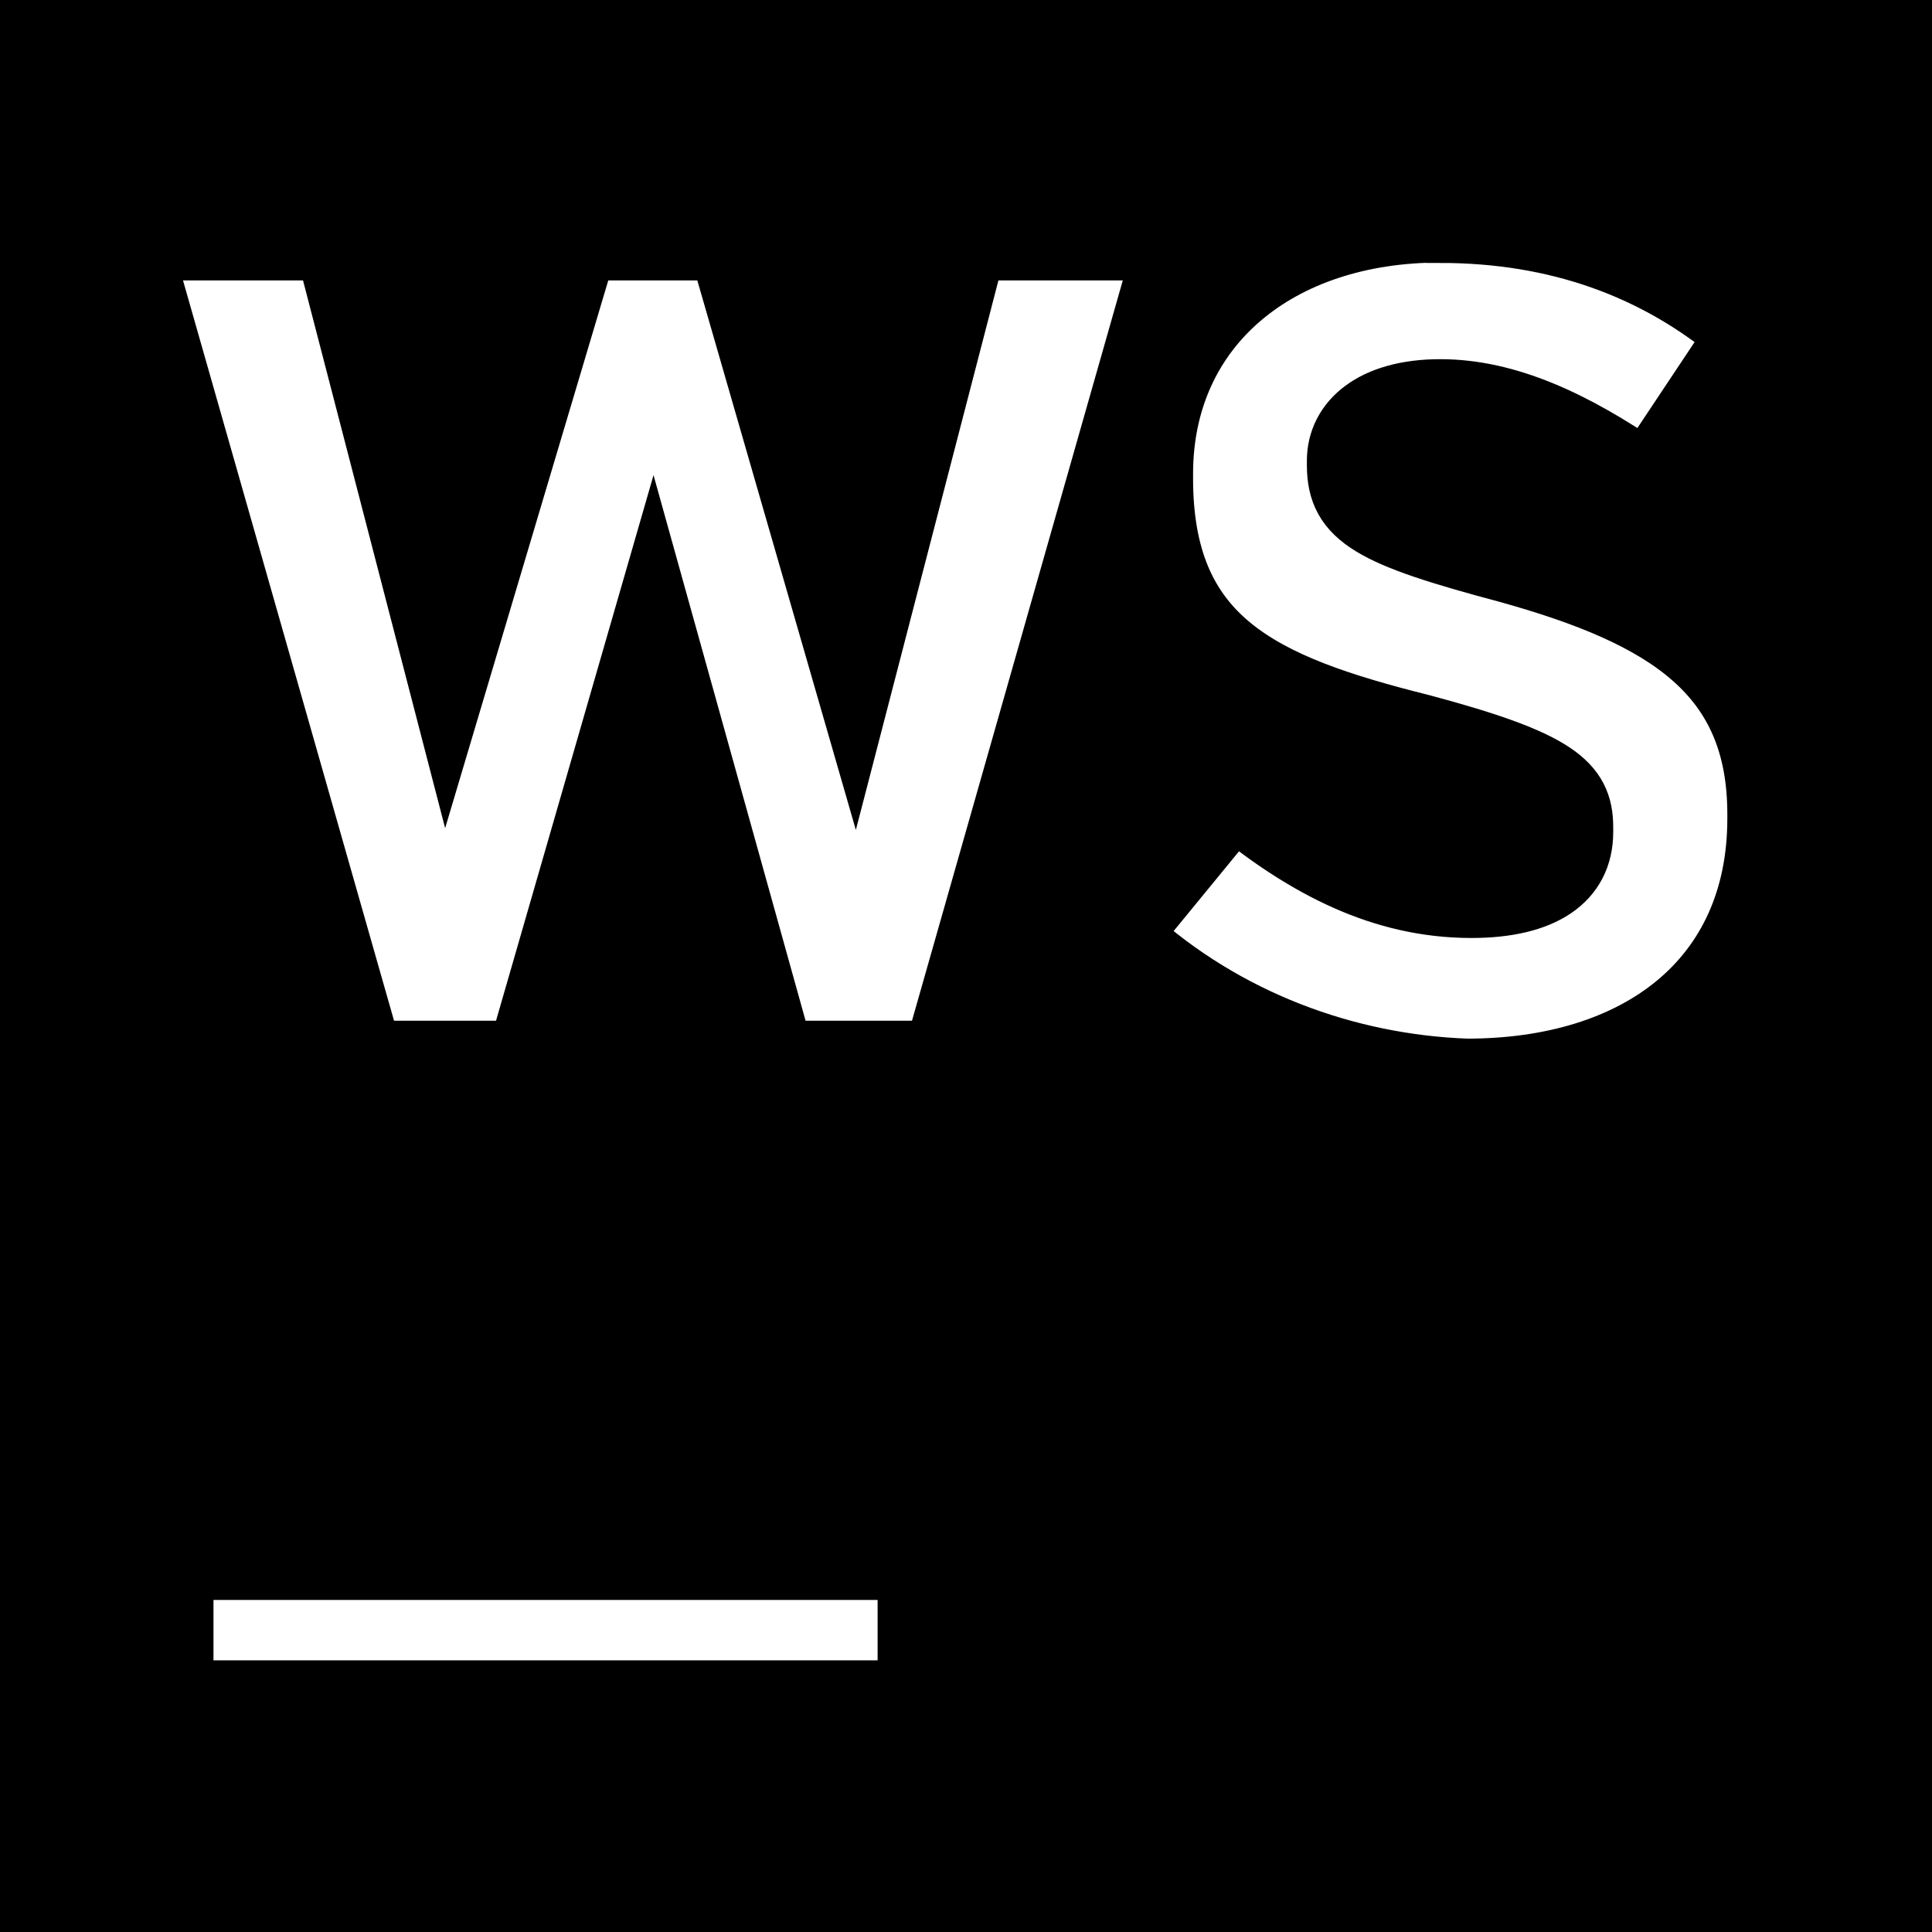 <svg fill="#000000" viewBox="0 0 32 32" xmlns="http://www.w3.org/2000/svg" stroke="#000000">
    <g id="SVGRepo_bgCarrier" stroke-width="0"></g>
    <g id="SVGRepo_tracerCarrier" stroke-linecap="round" stroke-linejoin="round"></g>
    <g id="SVGRepo_iconCarrier">
        <path d="M0 0v32h32v-32zM23.855 3.855c1.921 0 3.552 0.588 4.885 1.703l-1.48 2.224c-1.187-0.817-2.296-1.333-3.405-1.333-1.115 0-1.709 0.516-1.709 1.183v0.072c0 0.891 0.595 1.188 2.819 1.781 2.667 0.74 4.145 1.704 4.145 4v0.073c0 2.667-2 4.145-4.812 4.145-2-0.072-4-0.812-5.557-2.219l1.703-2.077c1.188 0.963 2.443 1.629 3.927 1.629 1.183 0 1.849-0.443 1.849-1.255v-0.079c0-0.739-0.443-1.109-2.667-1.703-2.667-0.667-4.292-1.407-4.292-4.073v-0.077c0-2.443 1.923-4 4.589-4zM2.369 4.145h3.037l2 7.709 2.296-7.709h2.224l2.224 7.709 2-7.709h3.109l-3.776 13.261h-2.52l-2.147-7.704-2.224 7.704h-2.443zM3.036 26h12v2h-12z"></path>
    </g>
</svg>